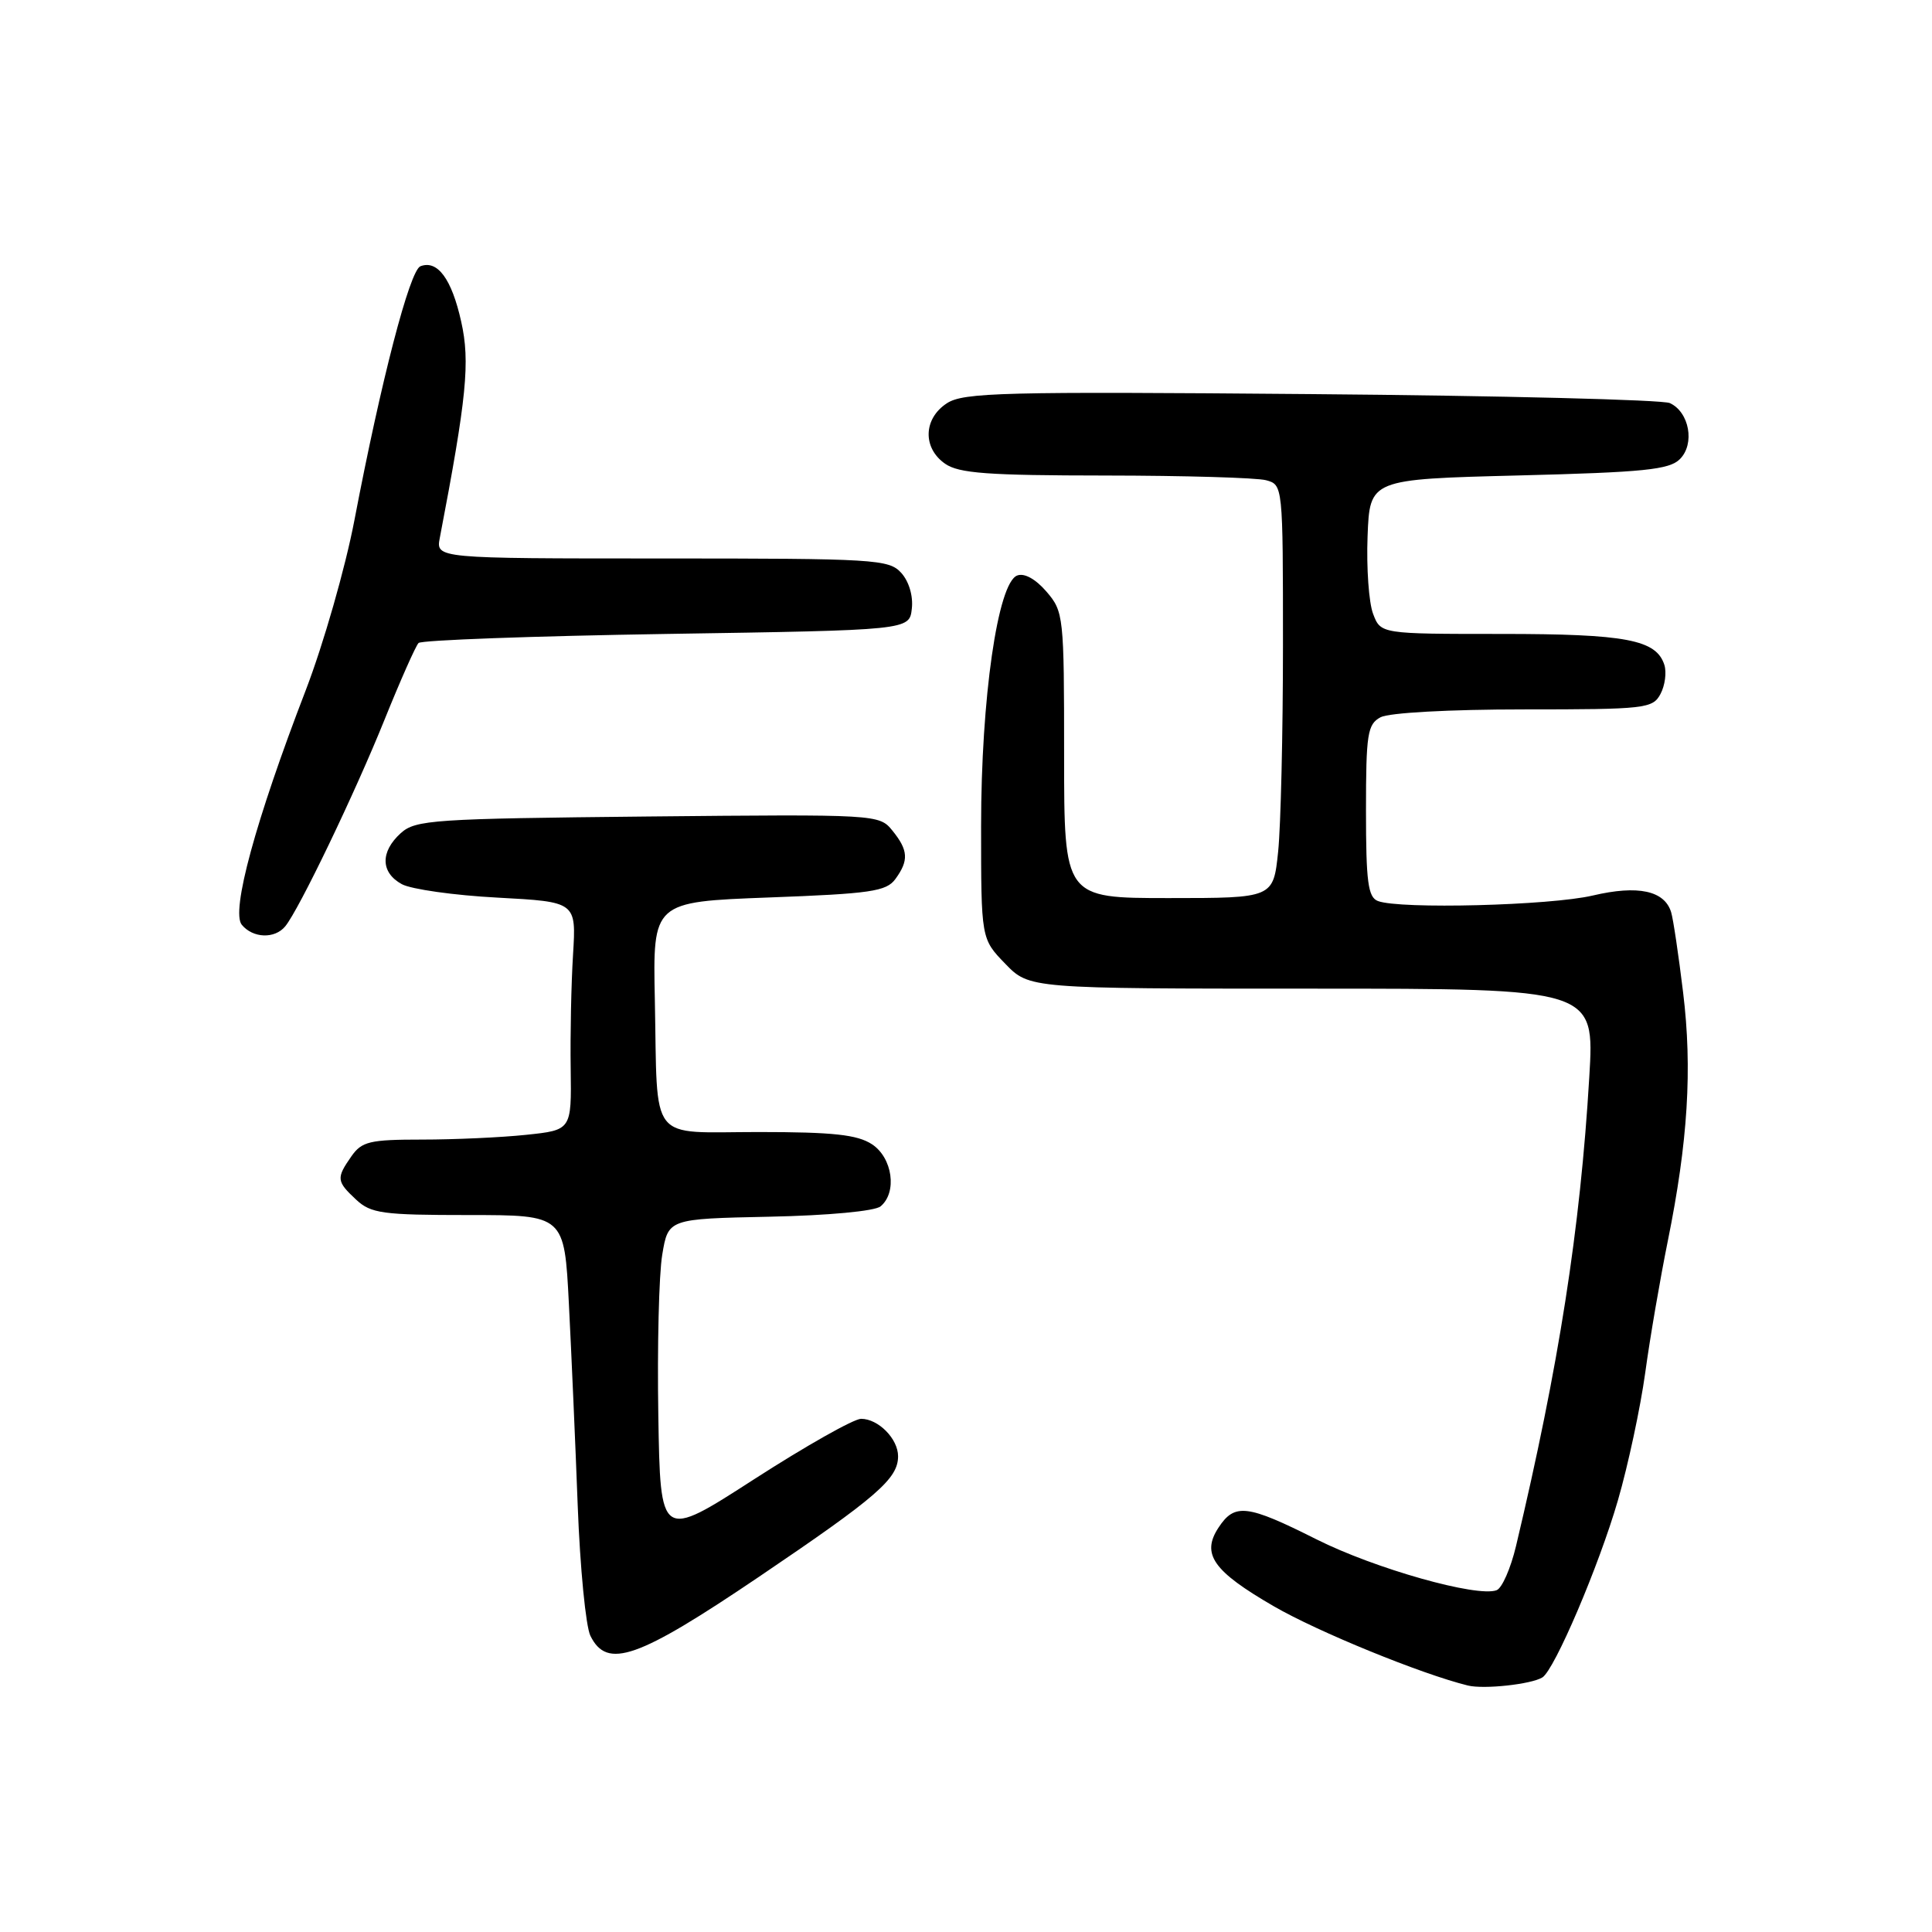 <?xml version="1.0" encoding="UTF-8" standalone="no"?>
<!DOCTYPE svg PUBLIC "-//W3C//DTD SVG 1.1//EN" "http://www.w3.org/Graphics/SVG/1.1/DTD/svg11.dtd" >
<svg xmlns="http://www.w3.org/2000/svg" xmlns:xlink="http://www.w3.org/1999/xlink" version="1.1" viewBox="0 0 256 256">
 <g >
 <path fill="currentColor"
d=" M 204.37 222.27 C 205.98 221.28 211.88 207.45 214.38 198.81 C 215.74 194.13 217.36 186.53 218.00 181.91 C 218.63 177.28 219.98 169.45 220.98 164.50 C 223.66 151.29 224.26 141.63 223.02 131.50 C 222.42 126.55 221.71 121.78 221.44 120.89 C 220.57 118.01 217.05 117.25 211.06 118.66 C 205.41 119.99 185.47 120.50 182.58 119.39 C 181.27 118.89 181.00 116.86 181.00 107.43 C 181.00 97.22 181.20 95.97 182.93 95.04 C 184.05 94.44 192.07 94.00 201.90 94.00 C 218.01 94.00 218.99 93.89 220.02 91.96 C 220.62 90.84 220.85 89.11 220.54 88.11 C 219.47 84.76 215.48 84.00 198.93 84.00 C 182.95 84.00 182.95 84.00 181.94 81.33 C 181.38 79.86 181.05 75.25 181.21 71.08 C 181.50 63.50 181.50 63.50 201.22 63.00 C 217.84 62.58 221.20 62.24 222.60 60.83 C 224.61 58.82 223.85 54.60 221.26 53.41 C 220.29 52.97 198.89 52.43 173.71 52.22 C 132.88 51.87 127.65 52.00 125.46 53.44 C 122.35 55.47 122.23 59.35 125.22 61.44 C 127.04 62.72 130.89 63.00 146.47 63.01 C 156.94 63.02 166.51 63.30 167.75 63.63 C 169.99 64.23 170.00 64.29 170.00 85.47 C 170.00 97.15 169.71 109.47 169.36 112.85 C 168.72 119.00 168.72 119.00 154.86 119.00 C 141.00 119.00 141.00 119.00 141.00 100.06 C 141.00 81.63 140.94 81.04 138.66 78.39 C 137.22 76.72 135.72 75.89 134.78 76.26 C 132.20 77.24 130.00 92.56 130.00 109.45 C 130.00 124.40 130.00 124.40 133.20 127.70 C 136.39 131.00 136.39 131.00 173.84 131.00 C 211.29 131.00 211.29 131.00 210.59 142.69 C 209.39 162.89 206.55 181.03 200.88 204.86 C 200.18 207.80 199.03 210.44 198.31 210.71 C 195.76 211.69 182.18 207.86 174.44 203.97 C 165.22 199.34 163.60 199.15 161.45 202.43 C 159.16 205.93 160.74 208.18 168.77 212.83 C 174.61 216.22 188.36 221.83 194.50 223.34 C 196.63 223.86 202.89 223.18 204.37 222.27 Z  M 100.59 208.92 C 116.23 198.34 119.00 195.94 119.00 192.96 C 119.00 190.65 116.38 188.00 114.10 188.00 C 113.13 188.00 106.75 191.61 99.92 196.01 C 87.50 204.02 87.50 204.02 87.23 187.52 C 87.08 178.44 87.31 168.87 87.75 166.26 C 88.54 161.50 88.54 161.50 101.96 161.22 C 109.76 161.06 115.92 160.48 116.68 159.85 C 118.91 158.00 118.27 153.41 115.54 151.62 C 113.60 150.35 110.39 150.00 100.55 150.00 C 85.77 150.00 87.16 151.77 86.77 132.50 C 86.50 119.50 86.50 119.50 101.89 118.92 C 115.35 118.42 117.44 118.12 118.64 116.48 C 120.44 114.02 120.36 112.66 118.25 110.06 C 116.51 107.91 116.25 107.89 85.85 108.19 C 57.36 108.48 55.06 108.63 53.10 110.40 C 50.37 112.88 50.43 115.62 53.25 117.16 C 54.49 117.83 60.19 118.64 65.93 118.94 C 76.36 119.50 76.36 119.50 75.93 126.50 C 75.69 130.35 75.55 137.15 75.62 141.62 C 75.73 149.74 75.73 149.74 69.72 150.37 C 66.41 150.72 60.20 151.00 55.91 151.00 C 48.99 151.00 47.94 151.25 46.56 153.22 C 44.54 156.11 44.58 156.53 47.19 158.96 C 49.15 160.79 50.68 161.00 62.08 161.00 C 74.78 161.00 74.78 161.00 75.38 172.75 C 75.71 179.21 76.24 191.25 76.55 199.50 C 76.86 207.75 77.62 215.51 78.23 216.75 C 80.44 221.23 84.45 219.83 100.59 208.92 Z  M 37.79 122.75 C 39.61 120.55 47.05 105.06 50.97 95.32 C 53.06 90.14 55.08 85.59 55.46 85.20 C 55.85 84.82 70.64 84.28 88.33 84.00 C 120.50 83.50 120.50 83.50 120.82 80.66 C 121.02 78.98 120.44 77.04 119.42 75.91 C 117.79 74.11 115.96 74.00 87.72 74.00 C 57.75 74.00 57.75 74.00 58.28 71.25 C 61.84 52.66 62.31 47.96 61.11 42.61 C 59.85 36.95 57.97 34.41 55.71 35.28 C 54.29 35.82 50.49 50.45 46.96 68.94 C 45.76 75.22 42.86 85.35 40.52 91.44 C 33.86 108.73 30.58 120.78 32.04 122.54 C 33.52 124.33 36.40 124.43 37.79 122.75 Z "/>
</g>
</svg>